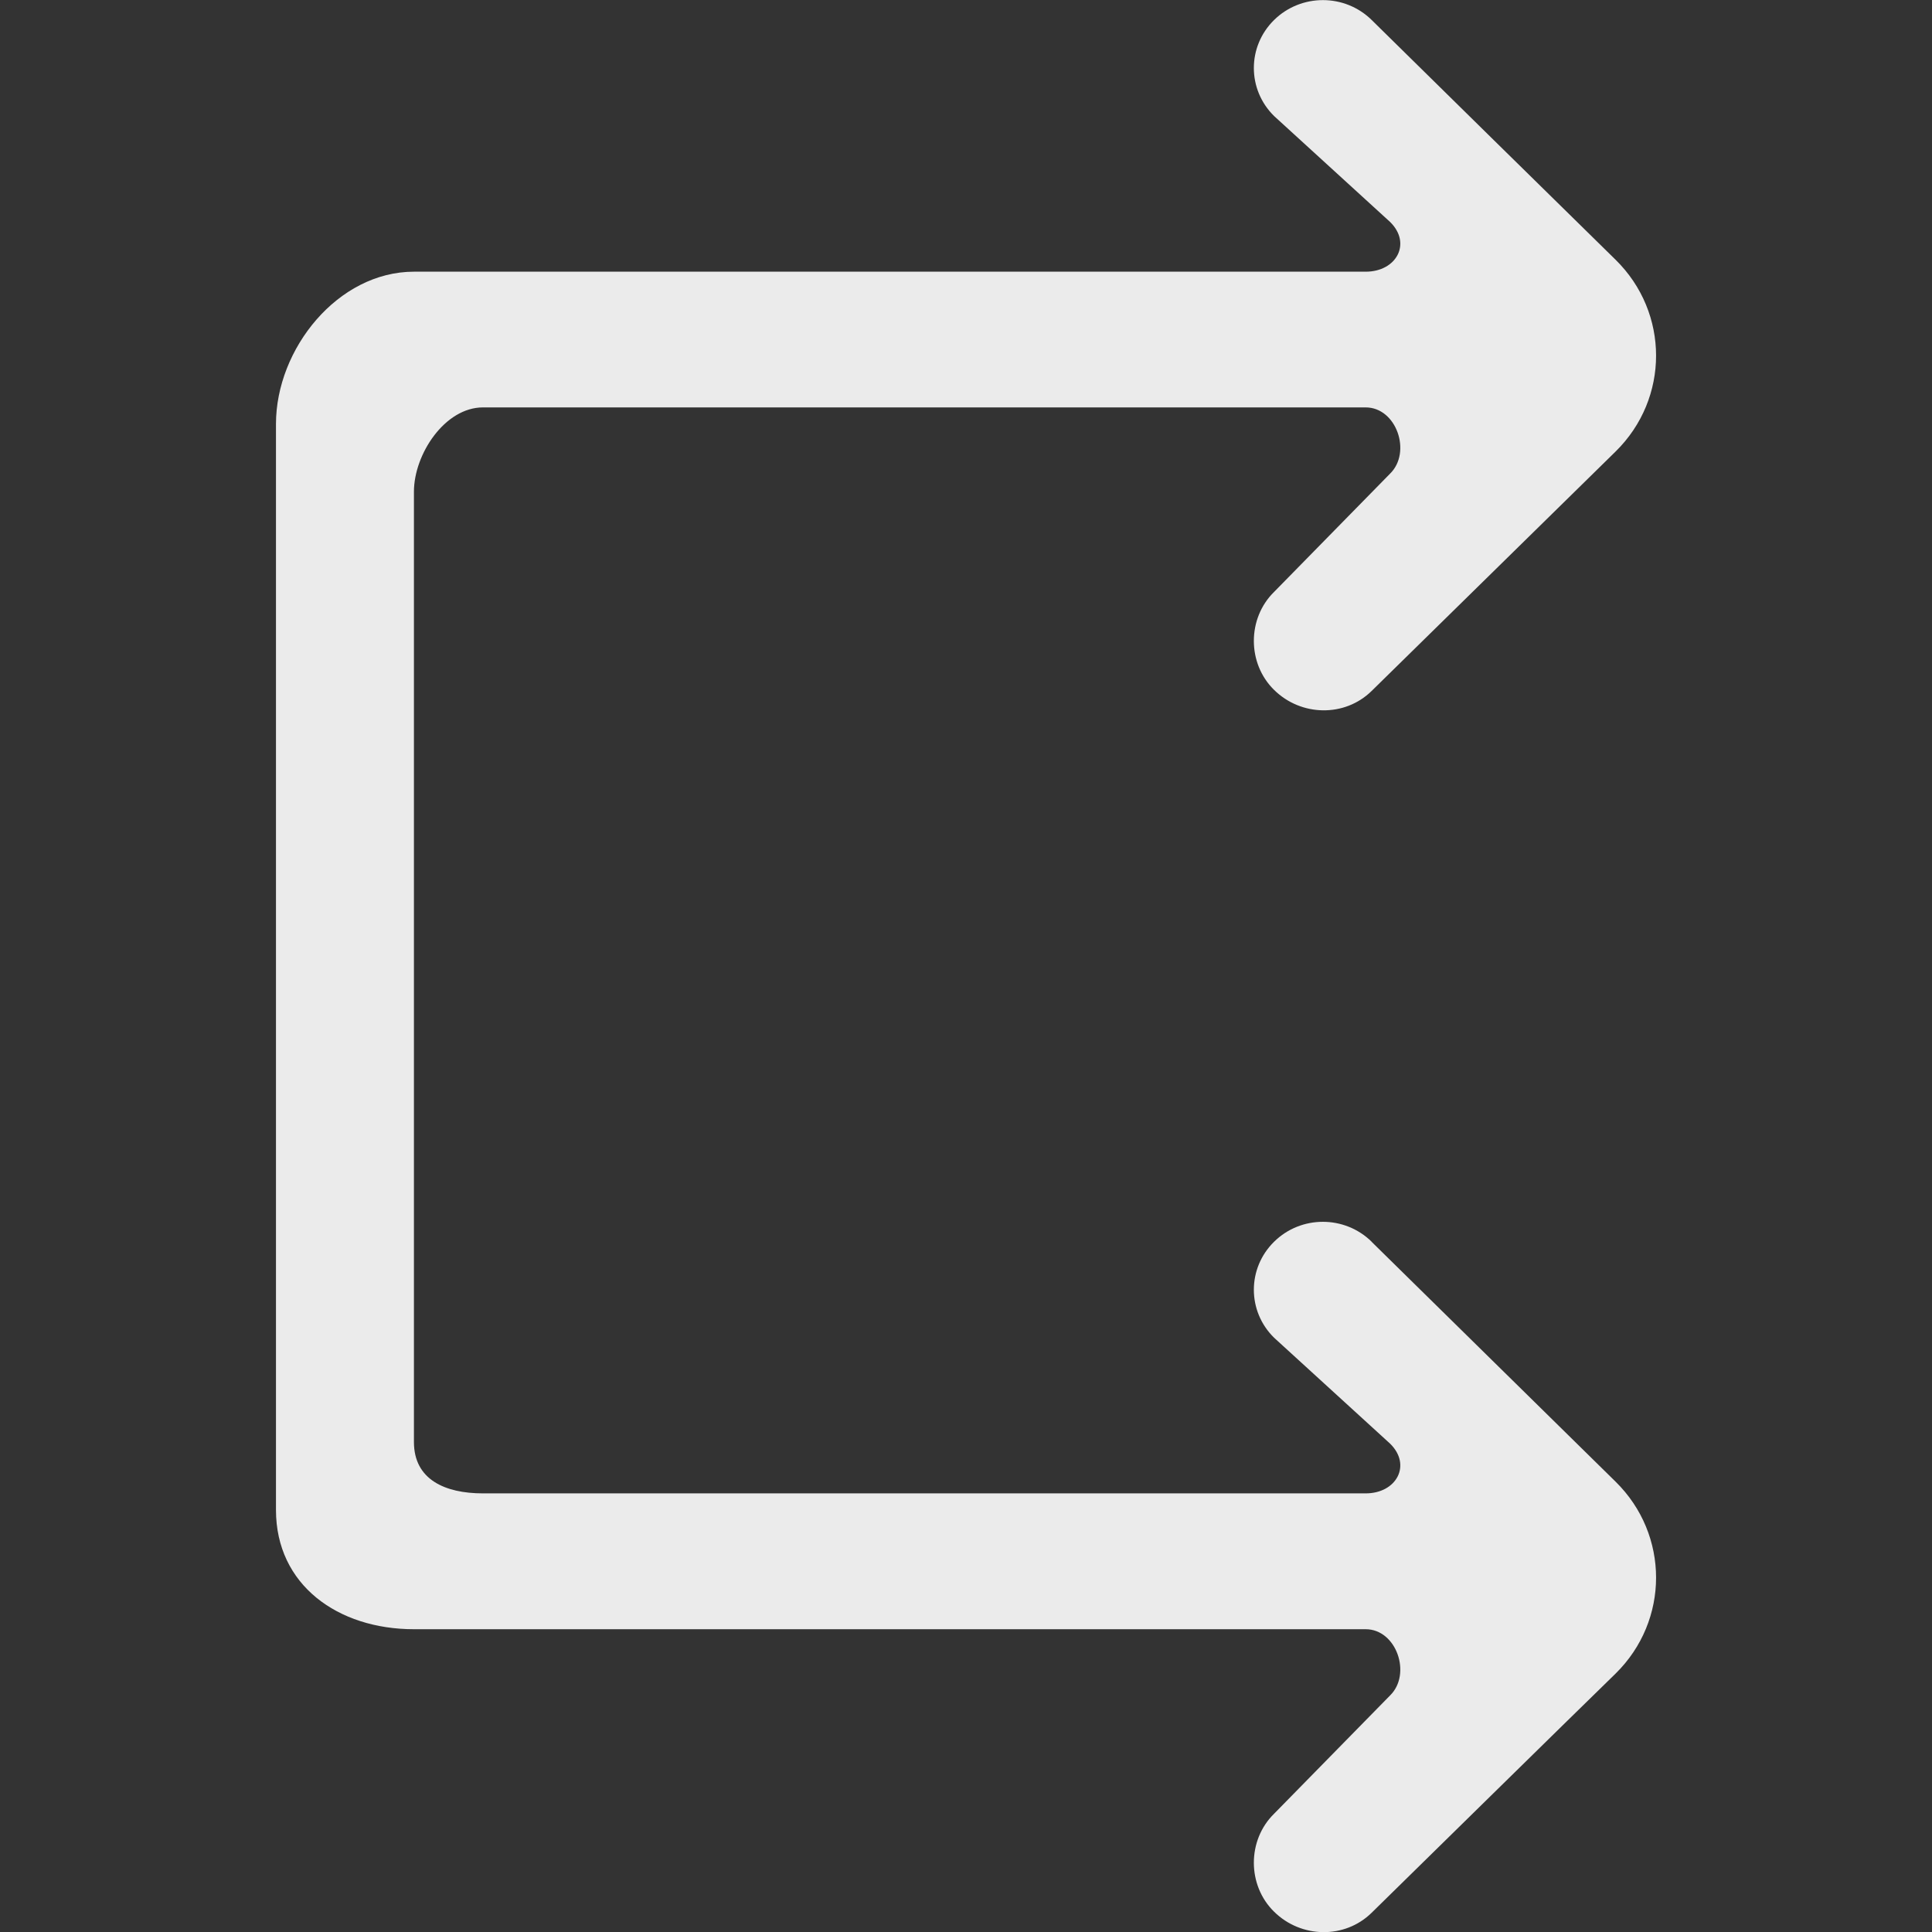 <!-- Generated by IcoMoon.io -->
<svg version="1.1" xmlns="http://www.w3.org/2000/svg" width="32" height="32" viewBox="0 0 32 32">
<rect x="0" y="0" width="32" height="32" fill="#333333" stroke="none"/>
<title>as-arrow_right_double-7</title>
<path fill="#ebebeb" d="M22.719 20.567c-0.447-0.44-1.17-0.44-1.616 0-0.447 0.44-0.447 1.151 0 1.59l1.922 1.755c0.36 0.354 0.105 0.823-0.405 0.823h-14.621c-0.631 0-1.143-0.23-1.143-0.851v-15.739c0-0.622 0.512-1.397 1.143-1.397h14.621c0.51 0 0.765 0.742 0.405 1.096l-1.922 1.96c-0.447 0.438-0.447 1.185 0 1.623 0.446 0.44 1.169 0.456 1.616 0.017l4.041-3.966c0.893-0.878 0.893-2.297 0-3.175-0.626-0.612-3.41-3.351-4.041-3.972-0.447-0.44-1.17-0.438-1.616 0-0.447 0.44-0.447 1.151 0 1.591l1.922 1.755c0.36 0.354 0.105 0.823-0.405 0.823h-15.763c-1.262 0-2.286 1.279-2.286 2.522v17.988c0 1.241 1.024 1.975 2.286 1.975h15.763c0.51 0 0.765 0.742 0.405 1.096l-1.922 1.96c-0.447 0.438-0.447 1.185 0 1.623 0.446 0.44 1.169 0.456 1.616 0.017 0.63-0.618 3.416-3.354 4.041-3.962 0.893-0.878 0.893-2.299 0-3.177l-4.041-3.973z"></path>
</svg>
